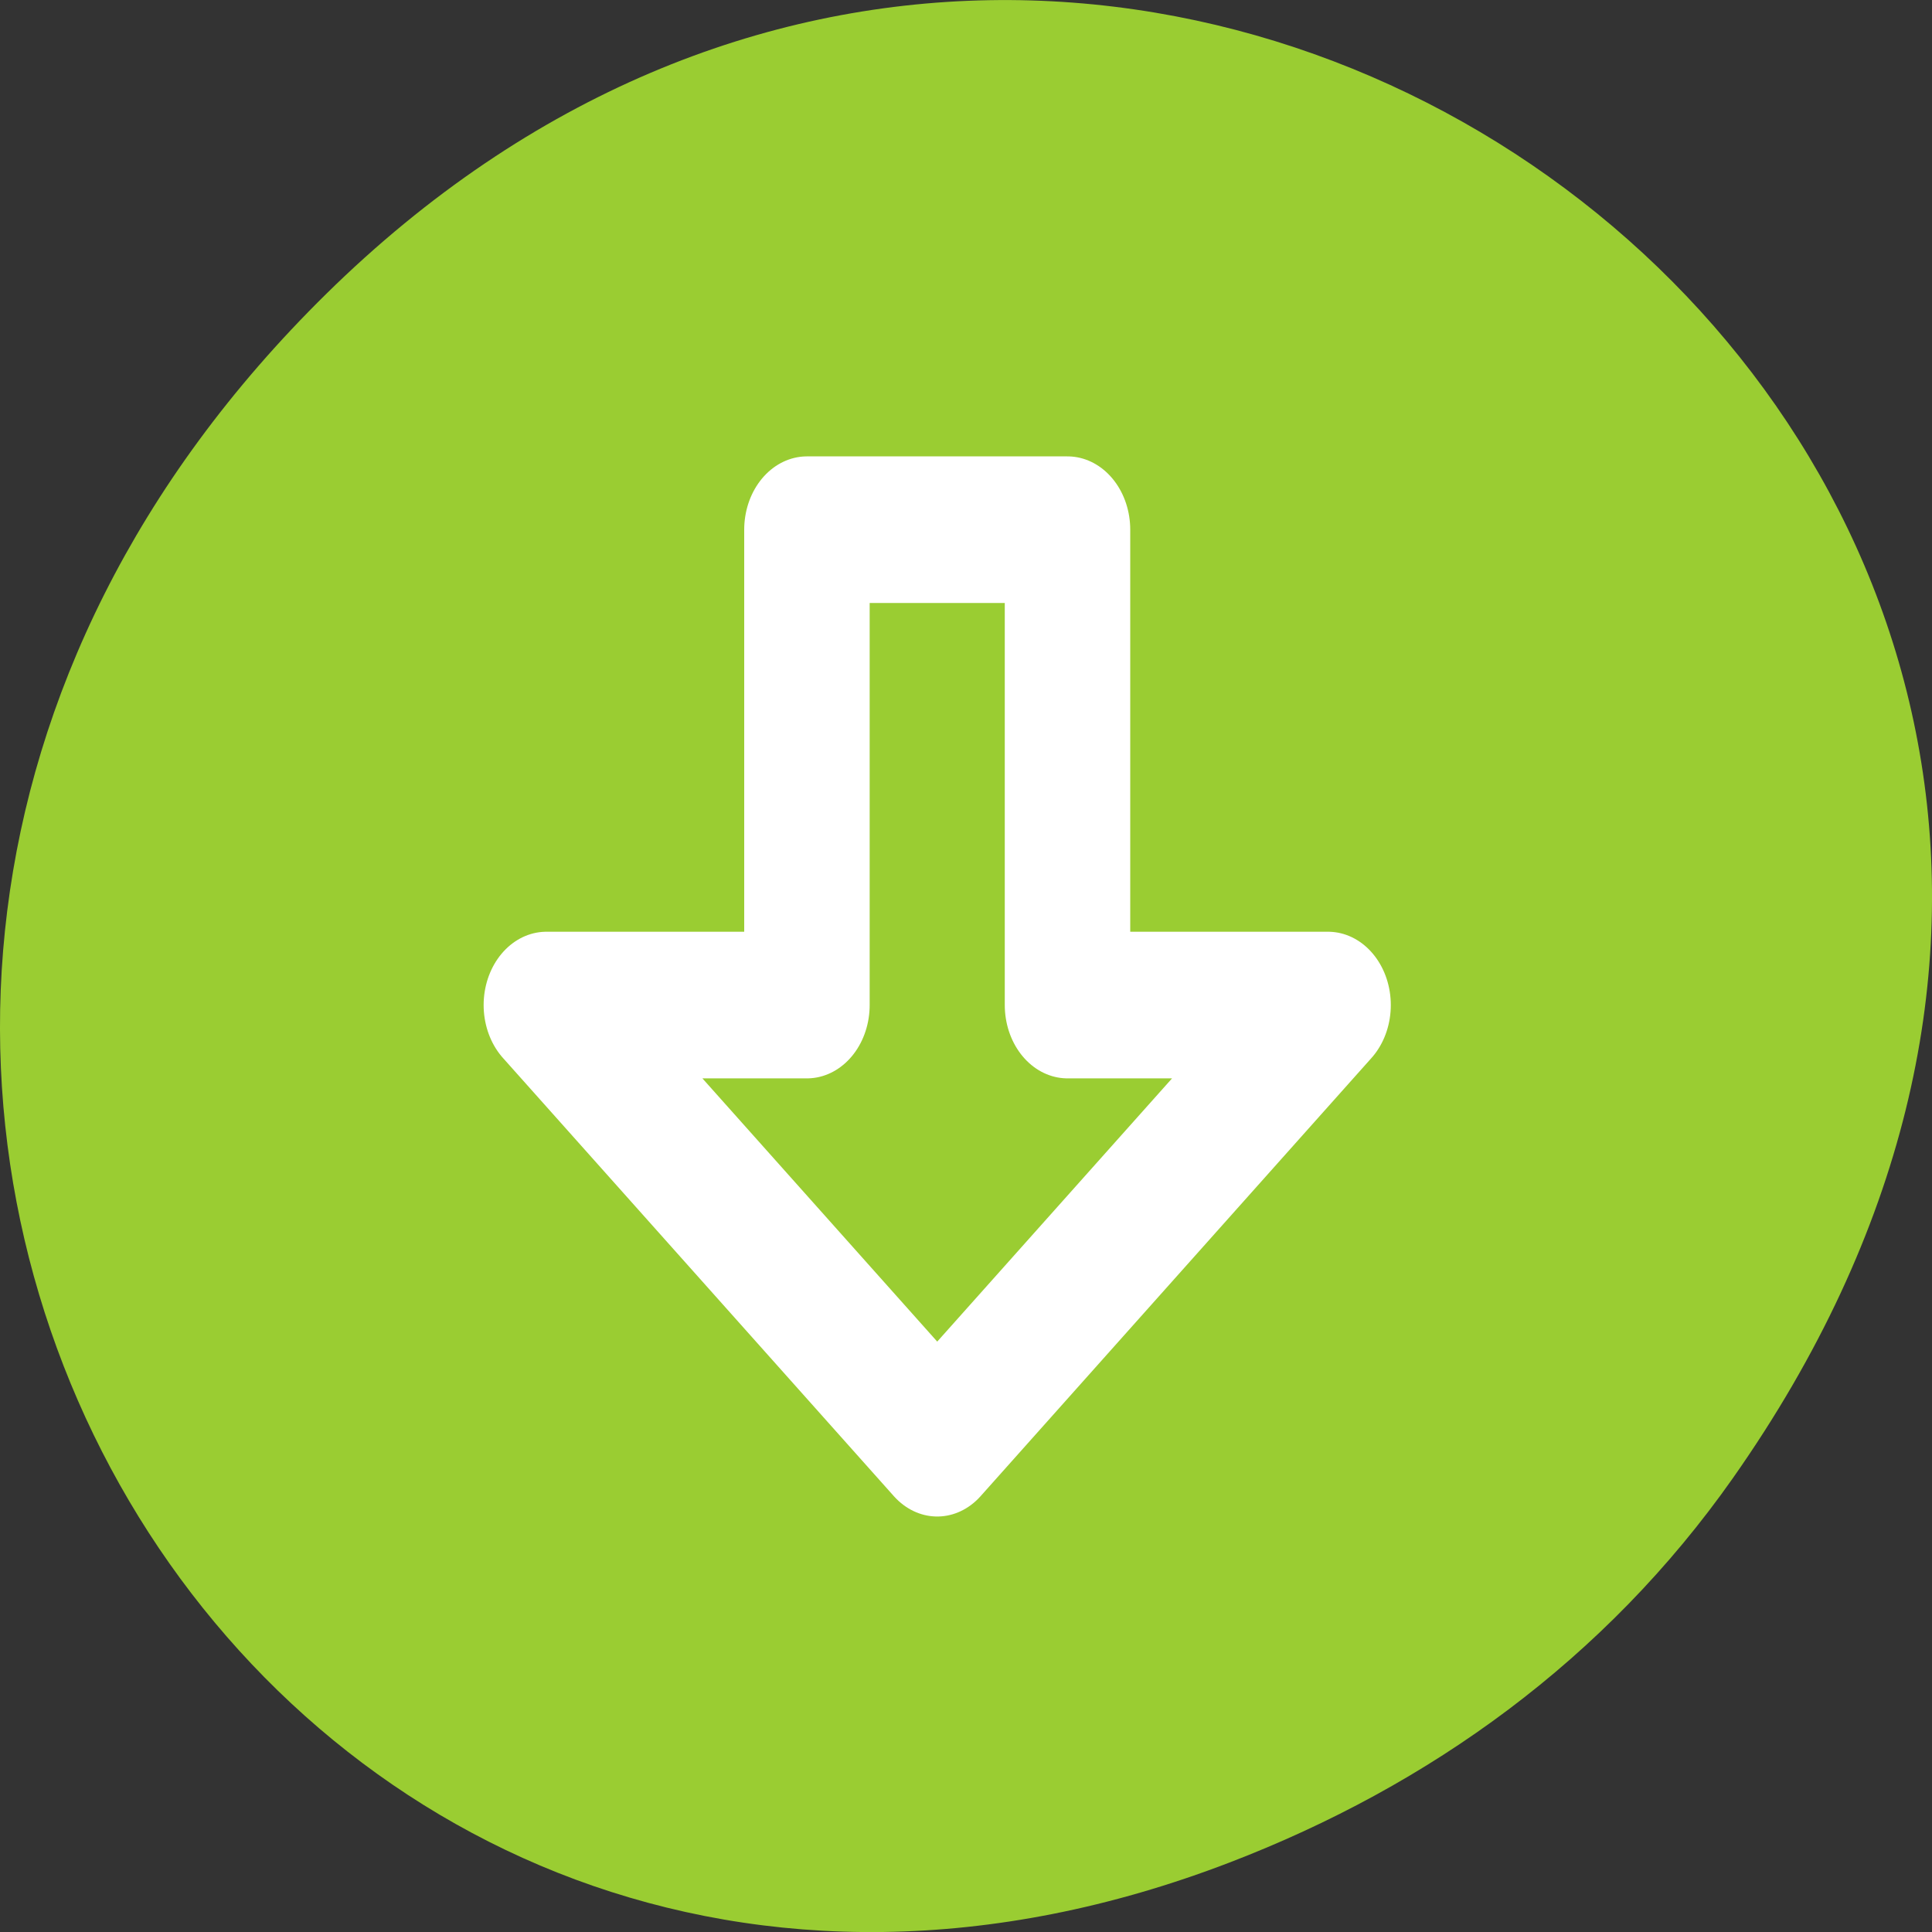 <svg xmlns="http://www.w3.org/2000/svg" viewBox="0 0 256 256"><rect x="0" y="0" width="256" height="256" fill="#333333" stroke="none"/><path d="m 229.63 992.2 c 92.05 -130.93 -77.948 -263.6 -186.39 -156.91 -102.17 100.51 -7.449 256.68 119.69 207.86 c 26.526 -10.185 49.802 -26.914 66.7 -50.948 z" transform="translate(0 -796.36)" style="fill:#9acd32;color:#000"/><path d="m -0.913 31.373 l 33.739 32.361 l 33.739 -32.361 h -22.493 v -35.11 h -22.493 v 35.11 h -22.493 z" transform="matrix(1.535 0 0 1.794 73.8 76.892)" style="fill:none;stroke:#fff;stroke-linecap:round;stroke-linejoin:round;stroke-width:10.83"/></svg>